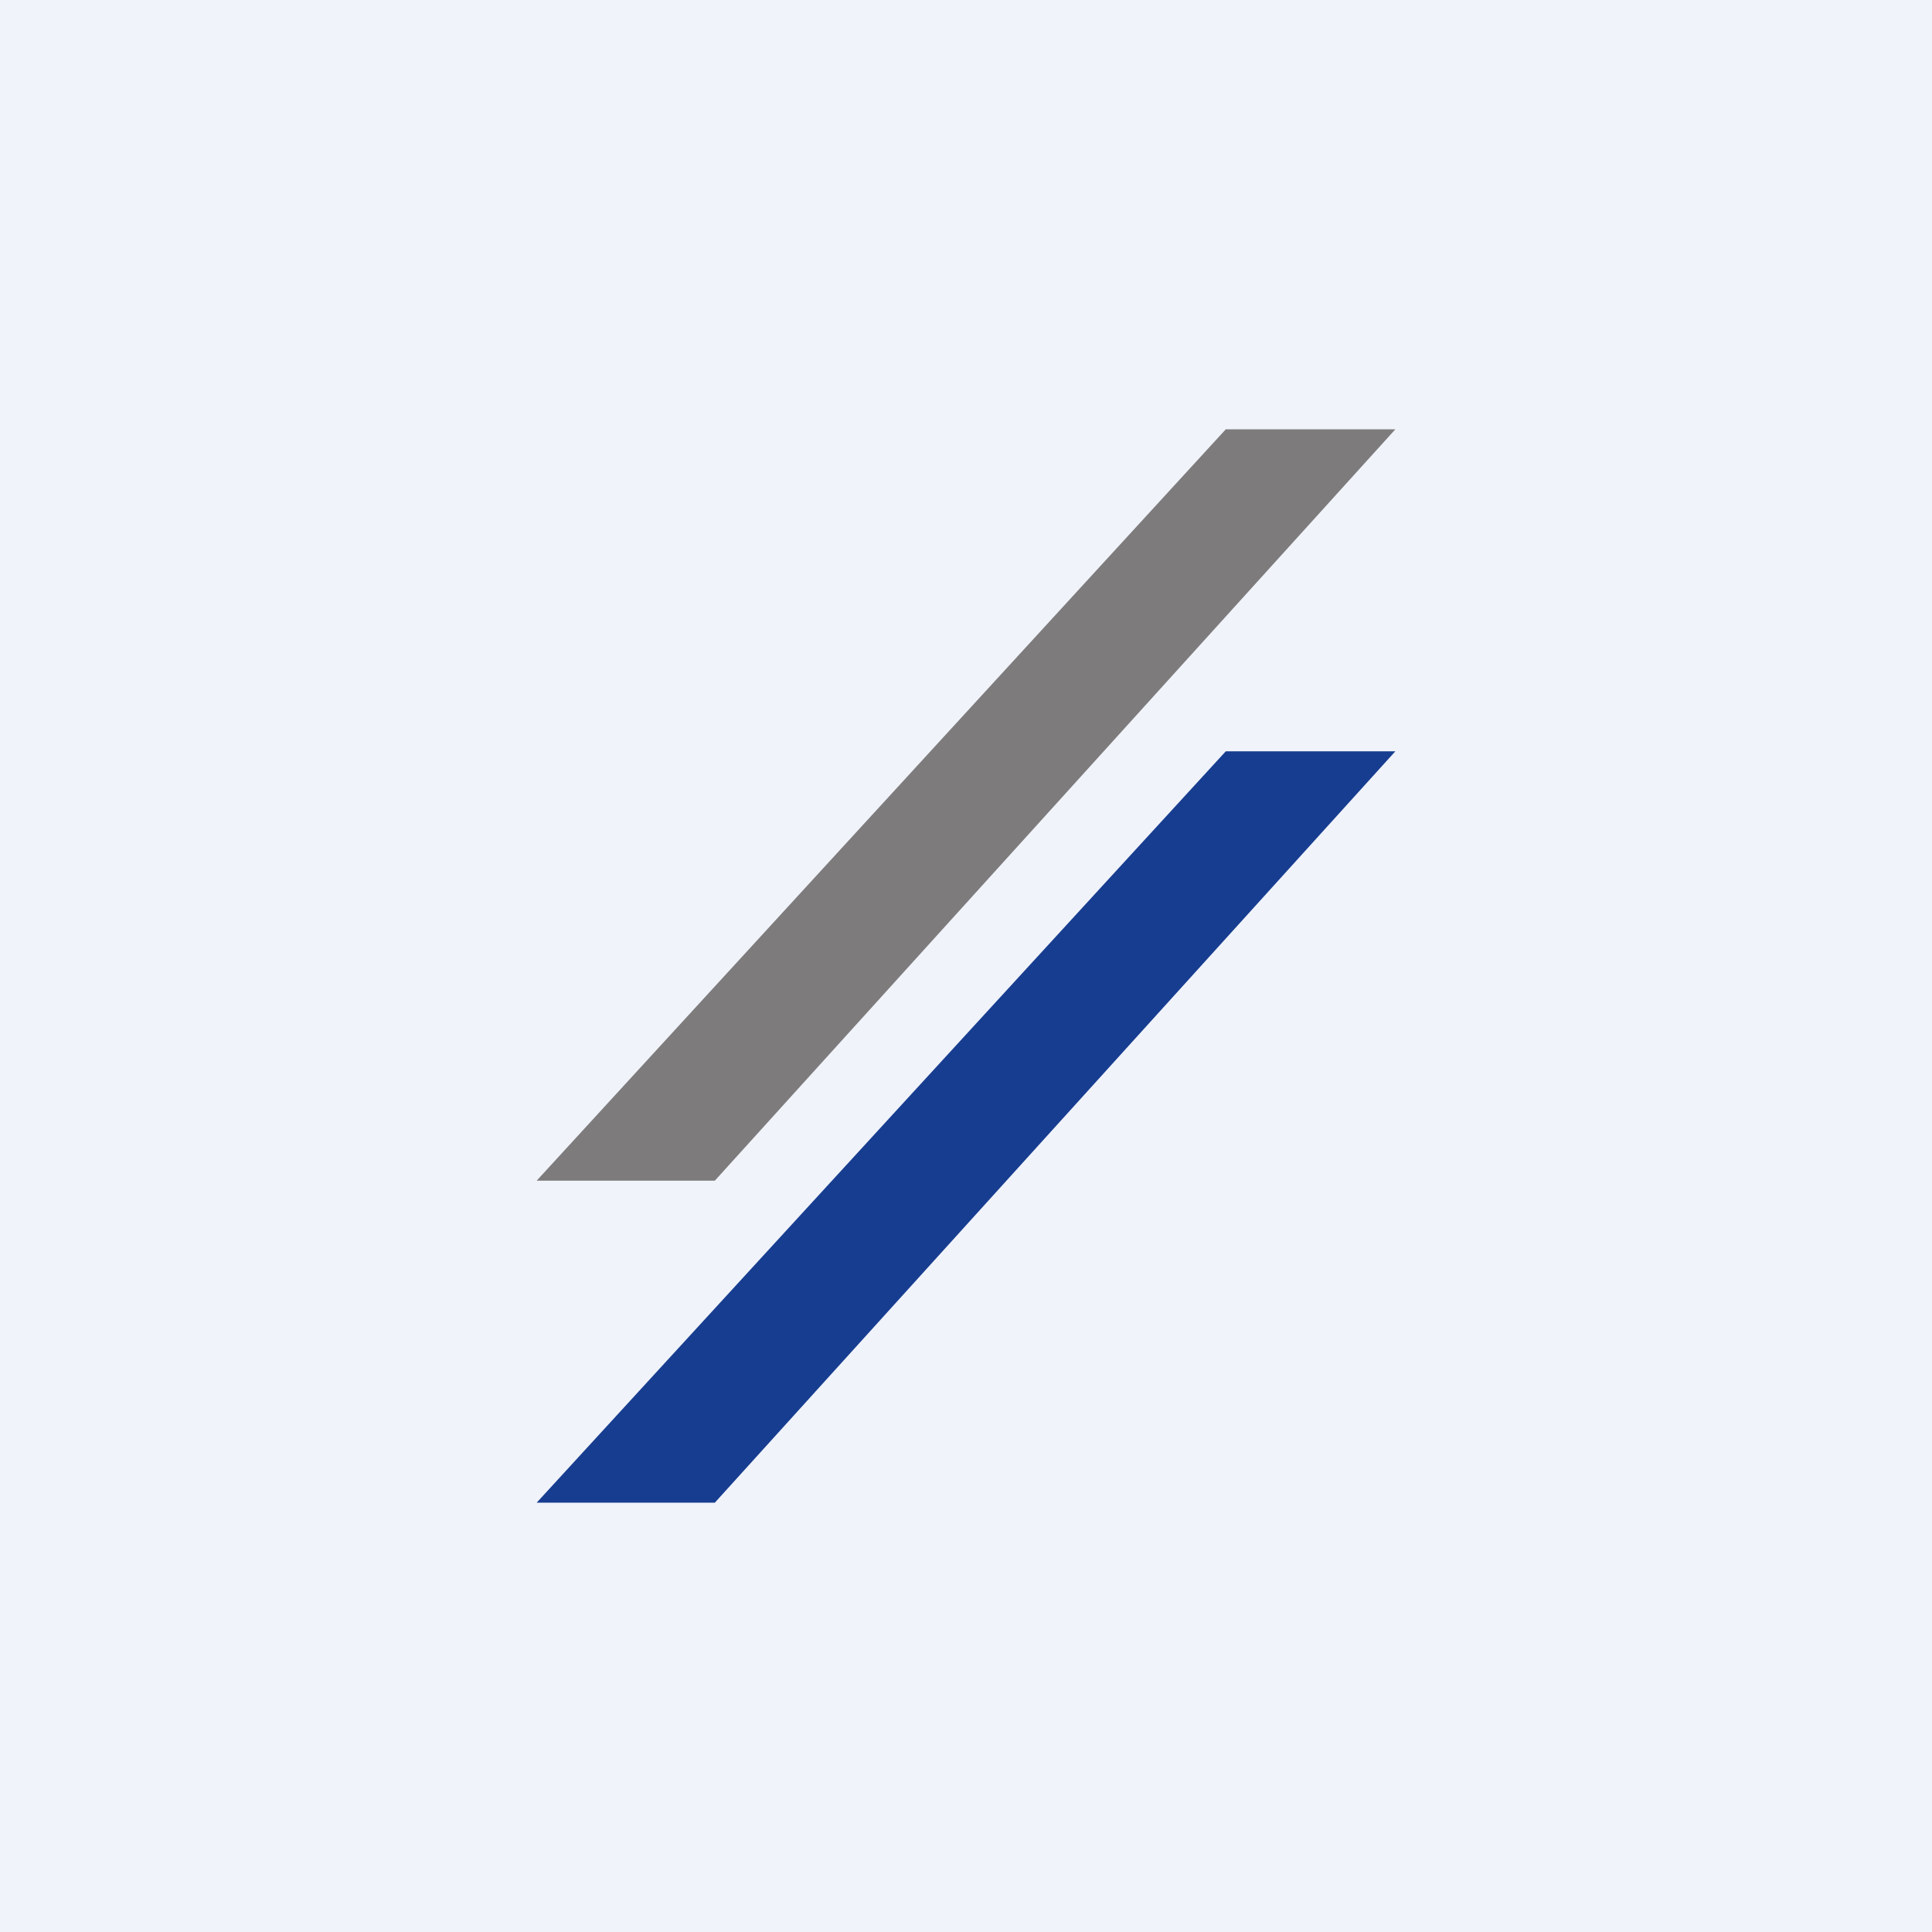 <!-- by TradingView --><svg width="18" height="18" viewBox="0 0 18 18" xmlns="http://www.w3.org/2000/svg"><path fill="#F0F3FA" d="M0 0h18v18H0z"/><path d="M6.66 11H5l6.42-7H13l-6.34 7Z" fill="#7D7B7C"/><path d="M6.66 14H5l6.42-7H13l-6.34 7Z" fill="#173D90"/></svg>